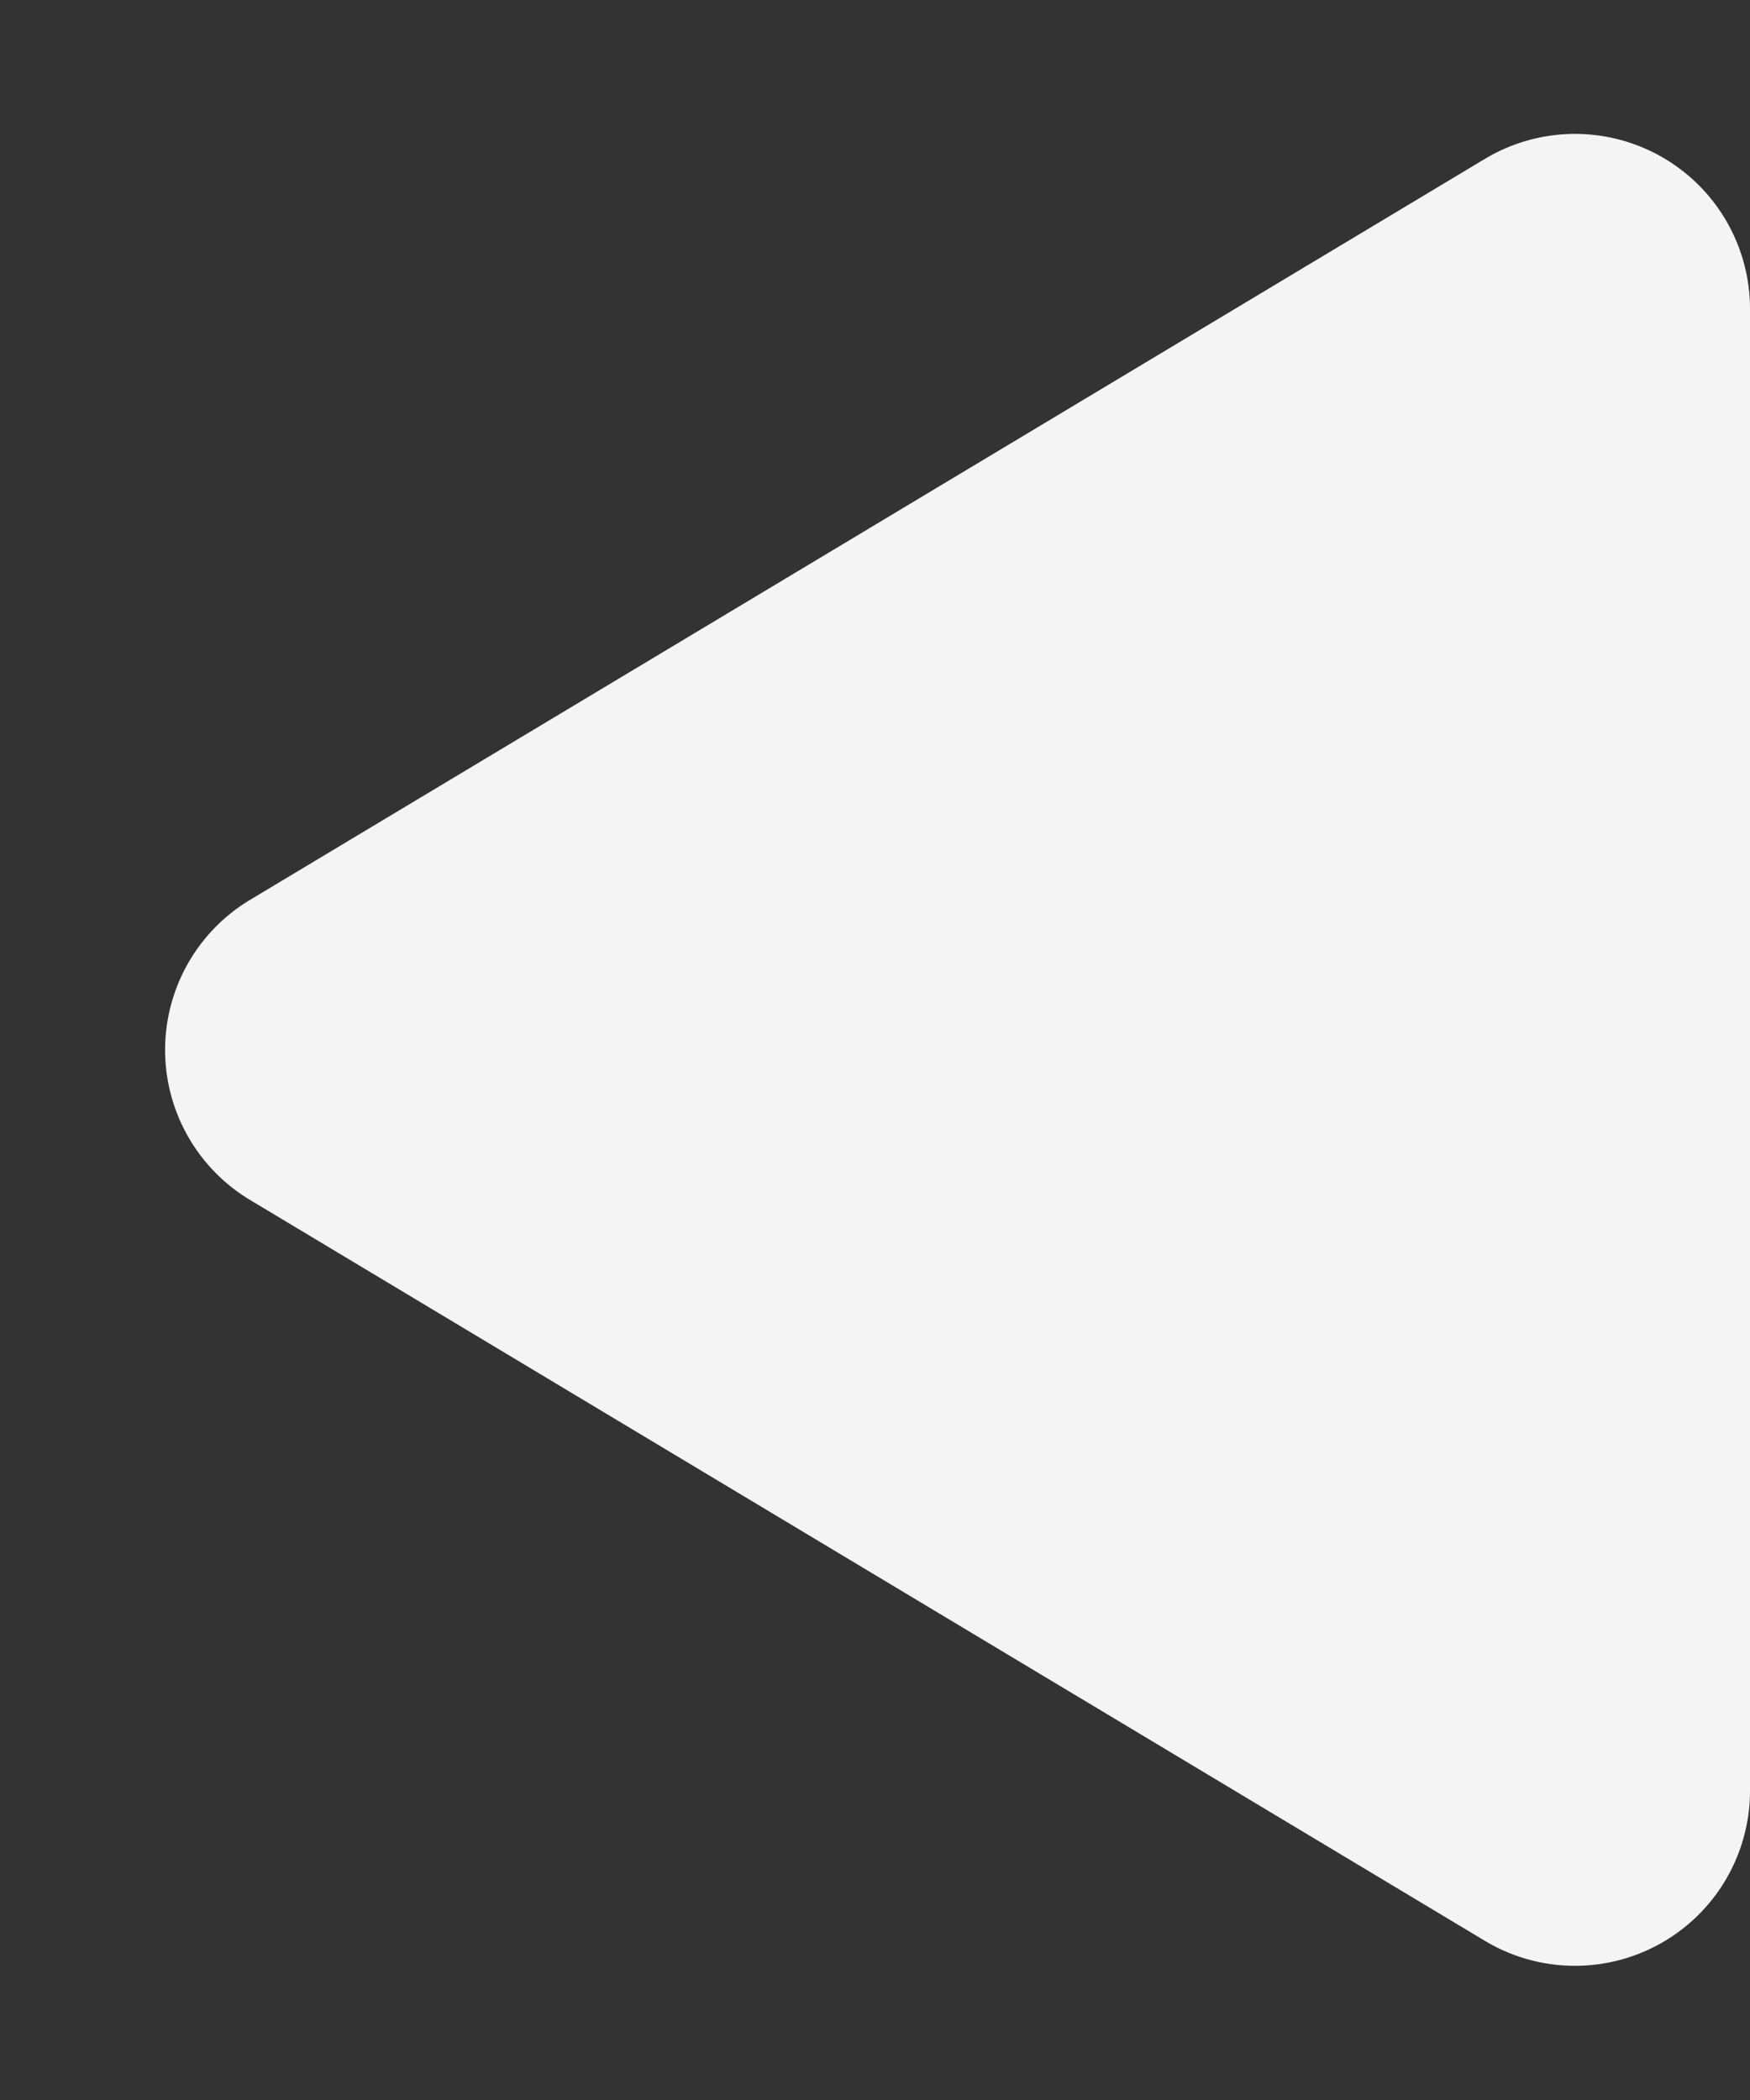 <svg xmlns="http://www.w3.org/2000/svg" width="10" height="12" viewBox="0 0 10 12"><rect x="0" y="0" width="10" height="12" fill="#333333" stroke="none"/><path d="M5.143,1.429a1,1,0,0,1,1.715,0l4.234,7.056A1,1,0,0,1,10.234,10H1.766A1,1,0,0,1,.909,8.486Z" transform="translate(0 12) rotate(-90)" fill="#f4f4f4"/></svg>